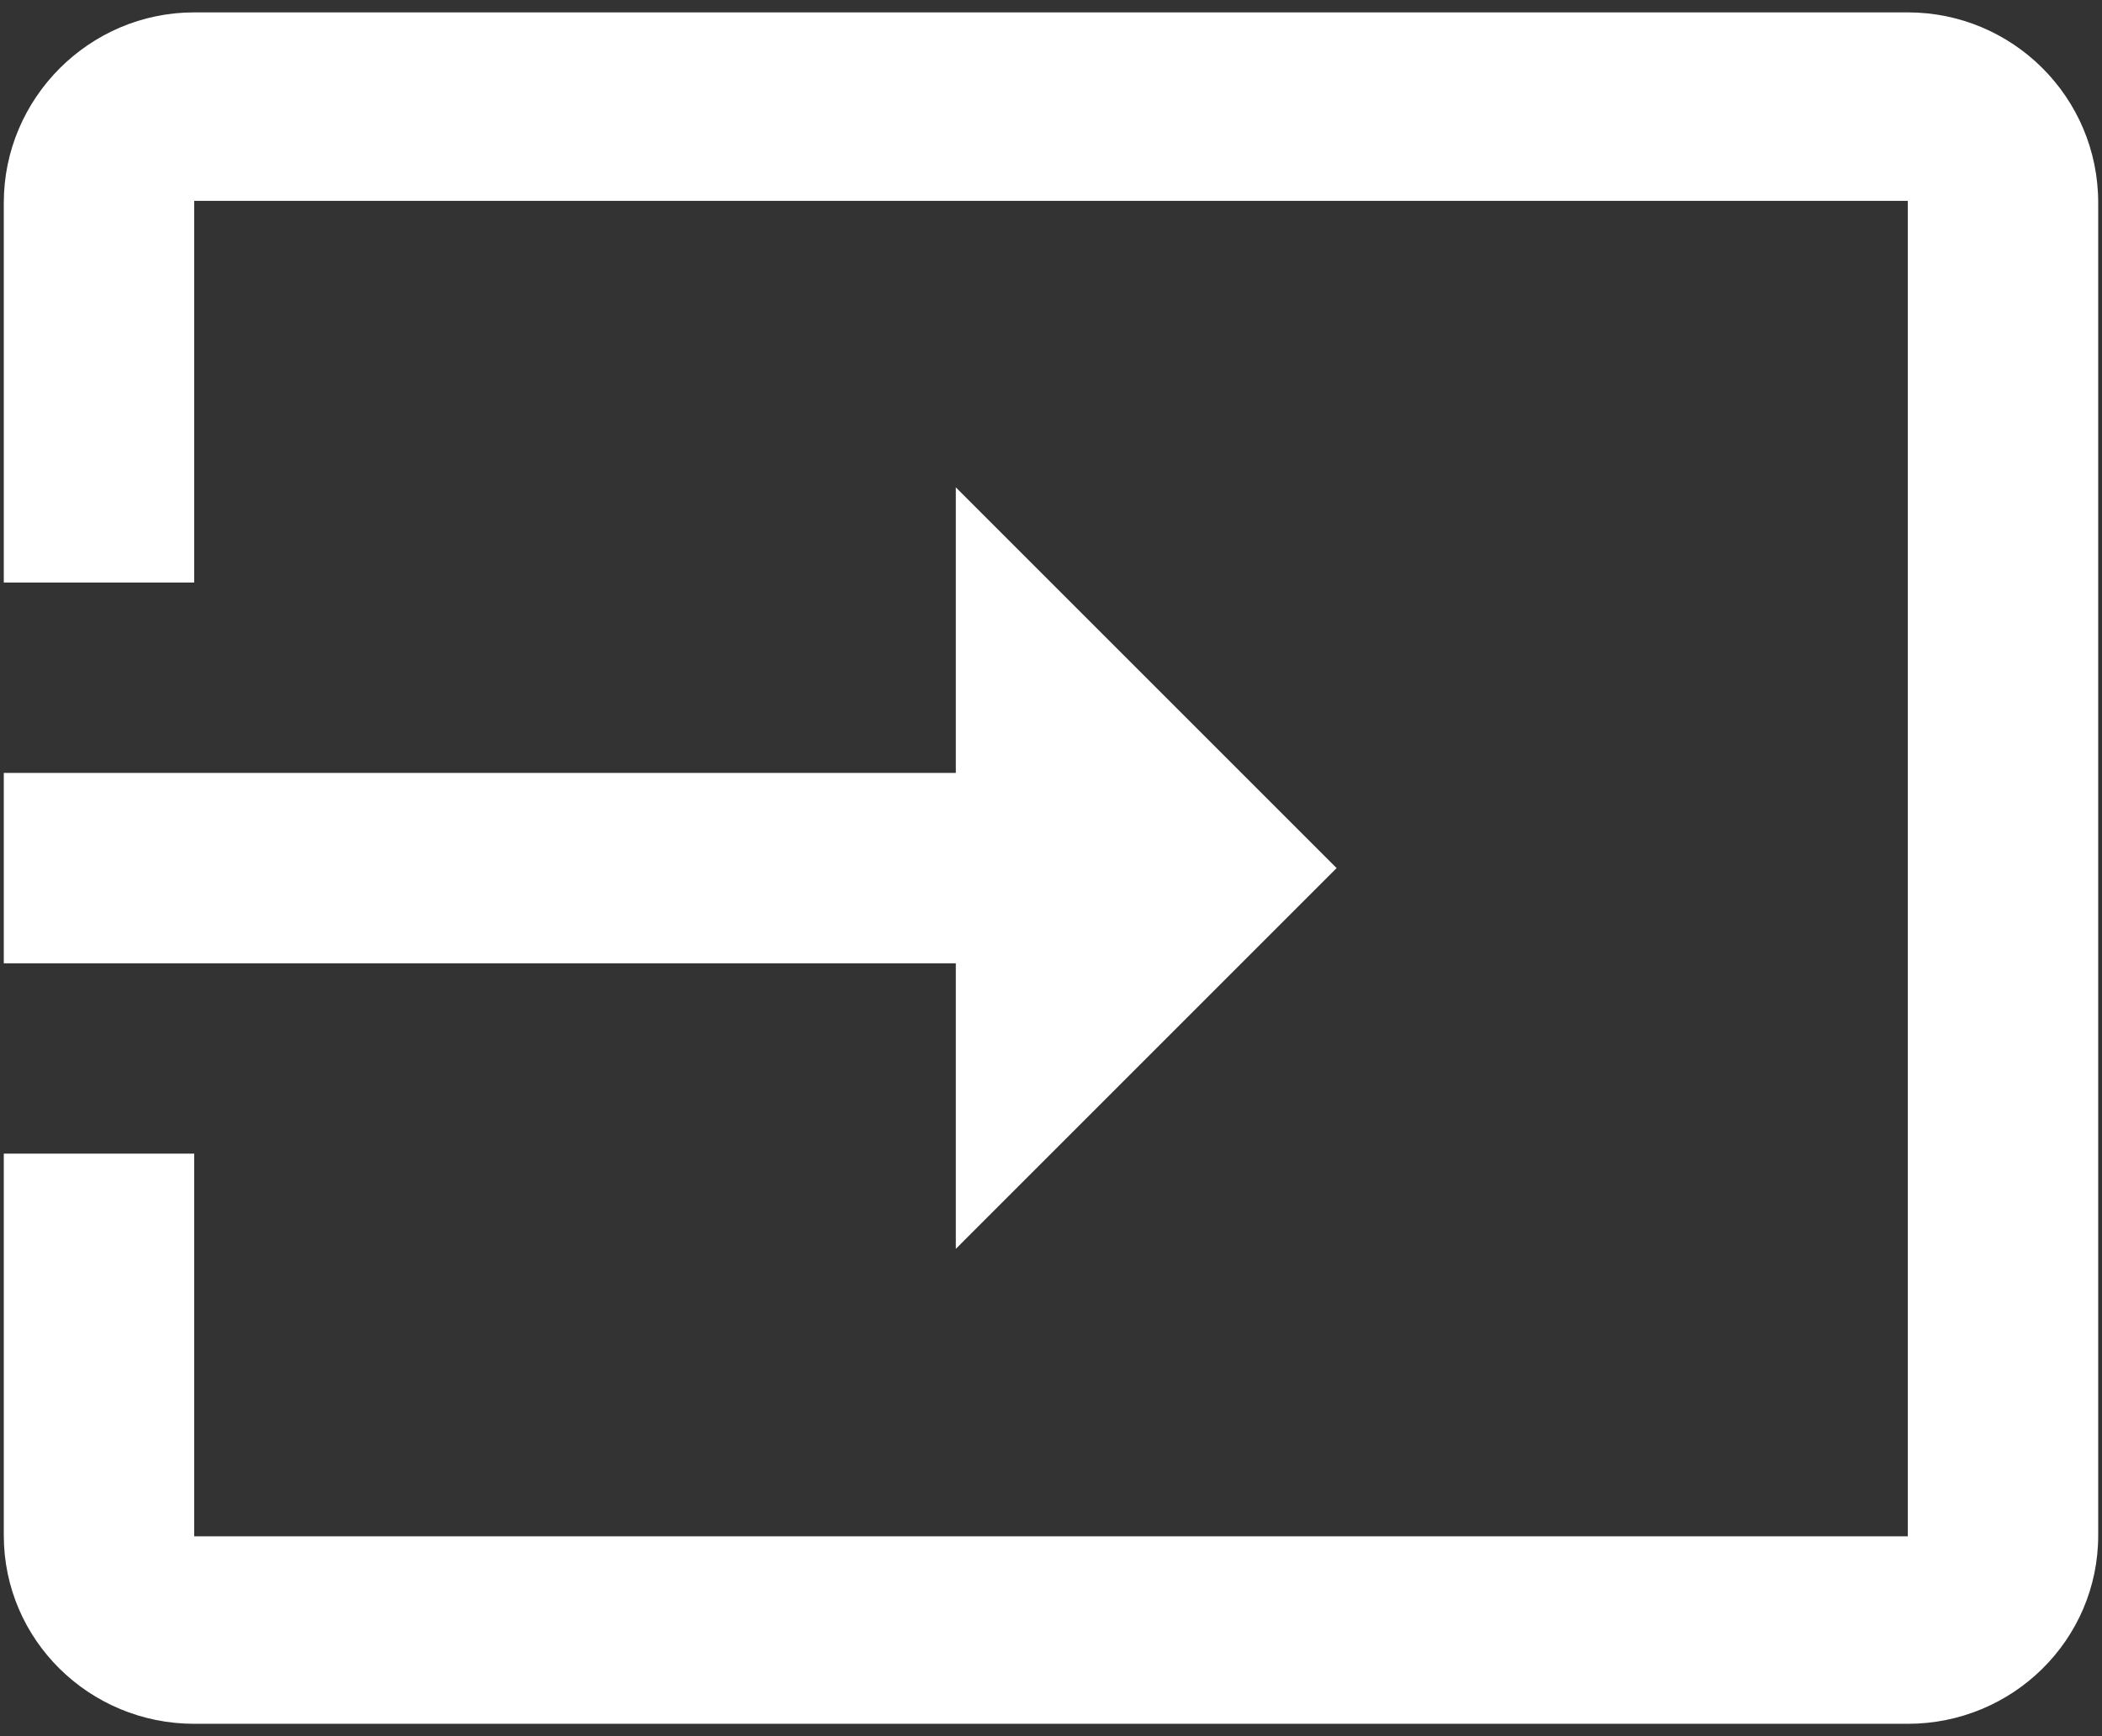 <svg width="46" height="38" viewBox="0 0 46 38" fill="none" xmlns="http://www.w3.org/2000/svg">
<rect x="0" y="0" width="46" height="38" fill="#333333" stroke="none"/>
<path d="M41.75 0.271H4.25C1.958 0.271 0.083 2.146 0.083 4.438V12.75H4.25V4.396H41.75V33.625H4.25V25.25H0.083V33.604C0.083 35.896 1.958 37.729 4.25 37.729H41.75C44.042 37.729 45.917 35.896 45.917 33.604V4.438C45.917 2.125 44.042 0.271 41.75 0.271V0.271ZM20.917 27.334L29.25 19L20.917 10.667V16.917H0.083V21.084H20.917V27.334Z" fill="white"/>
</svg>
